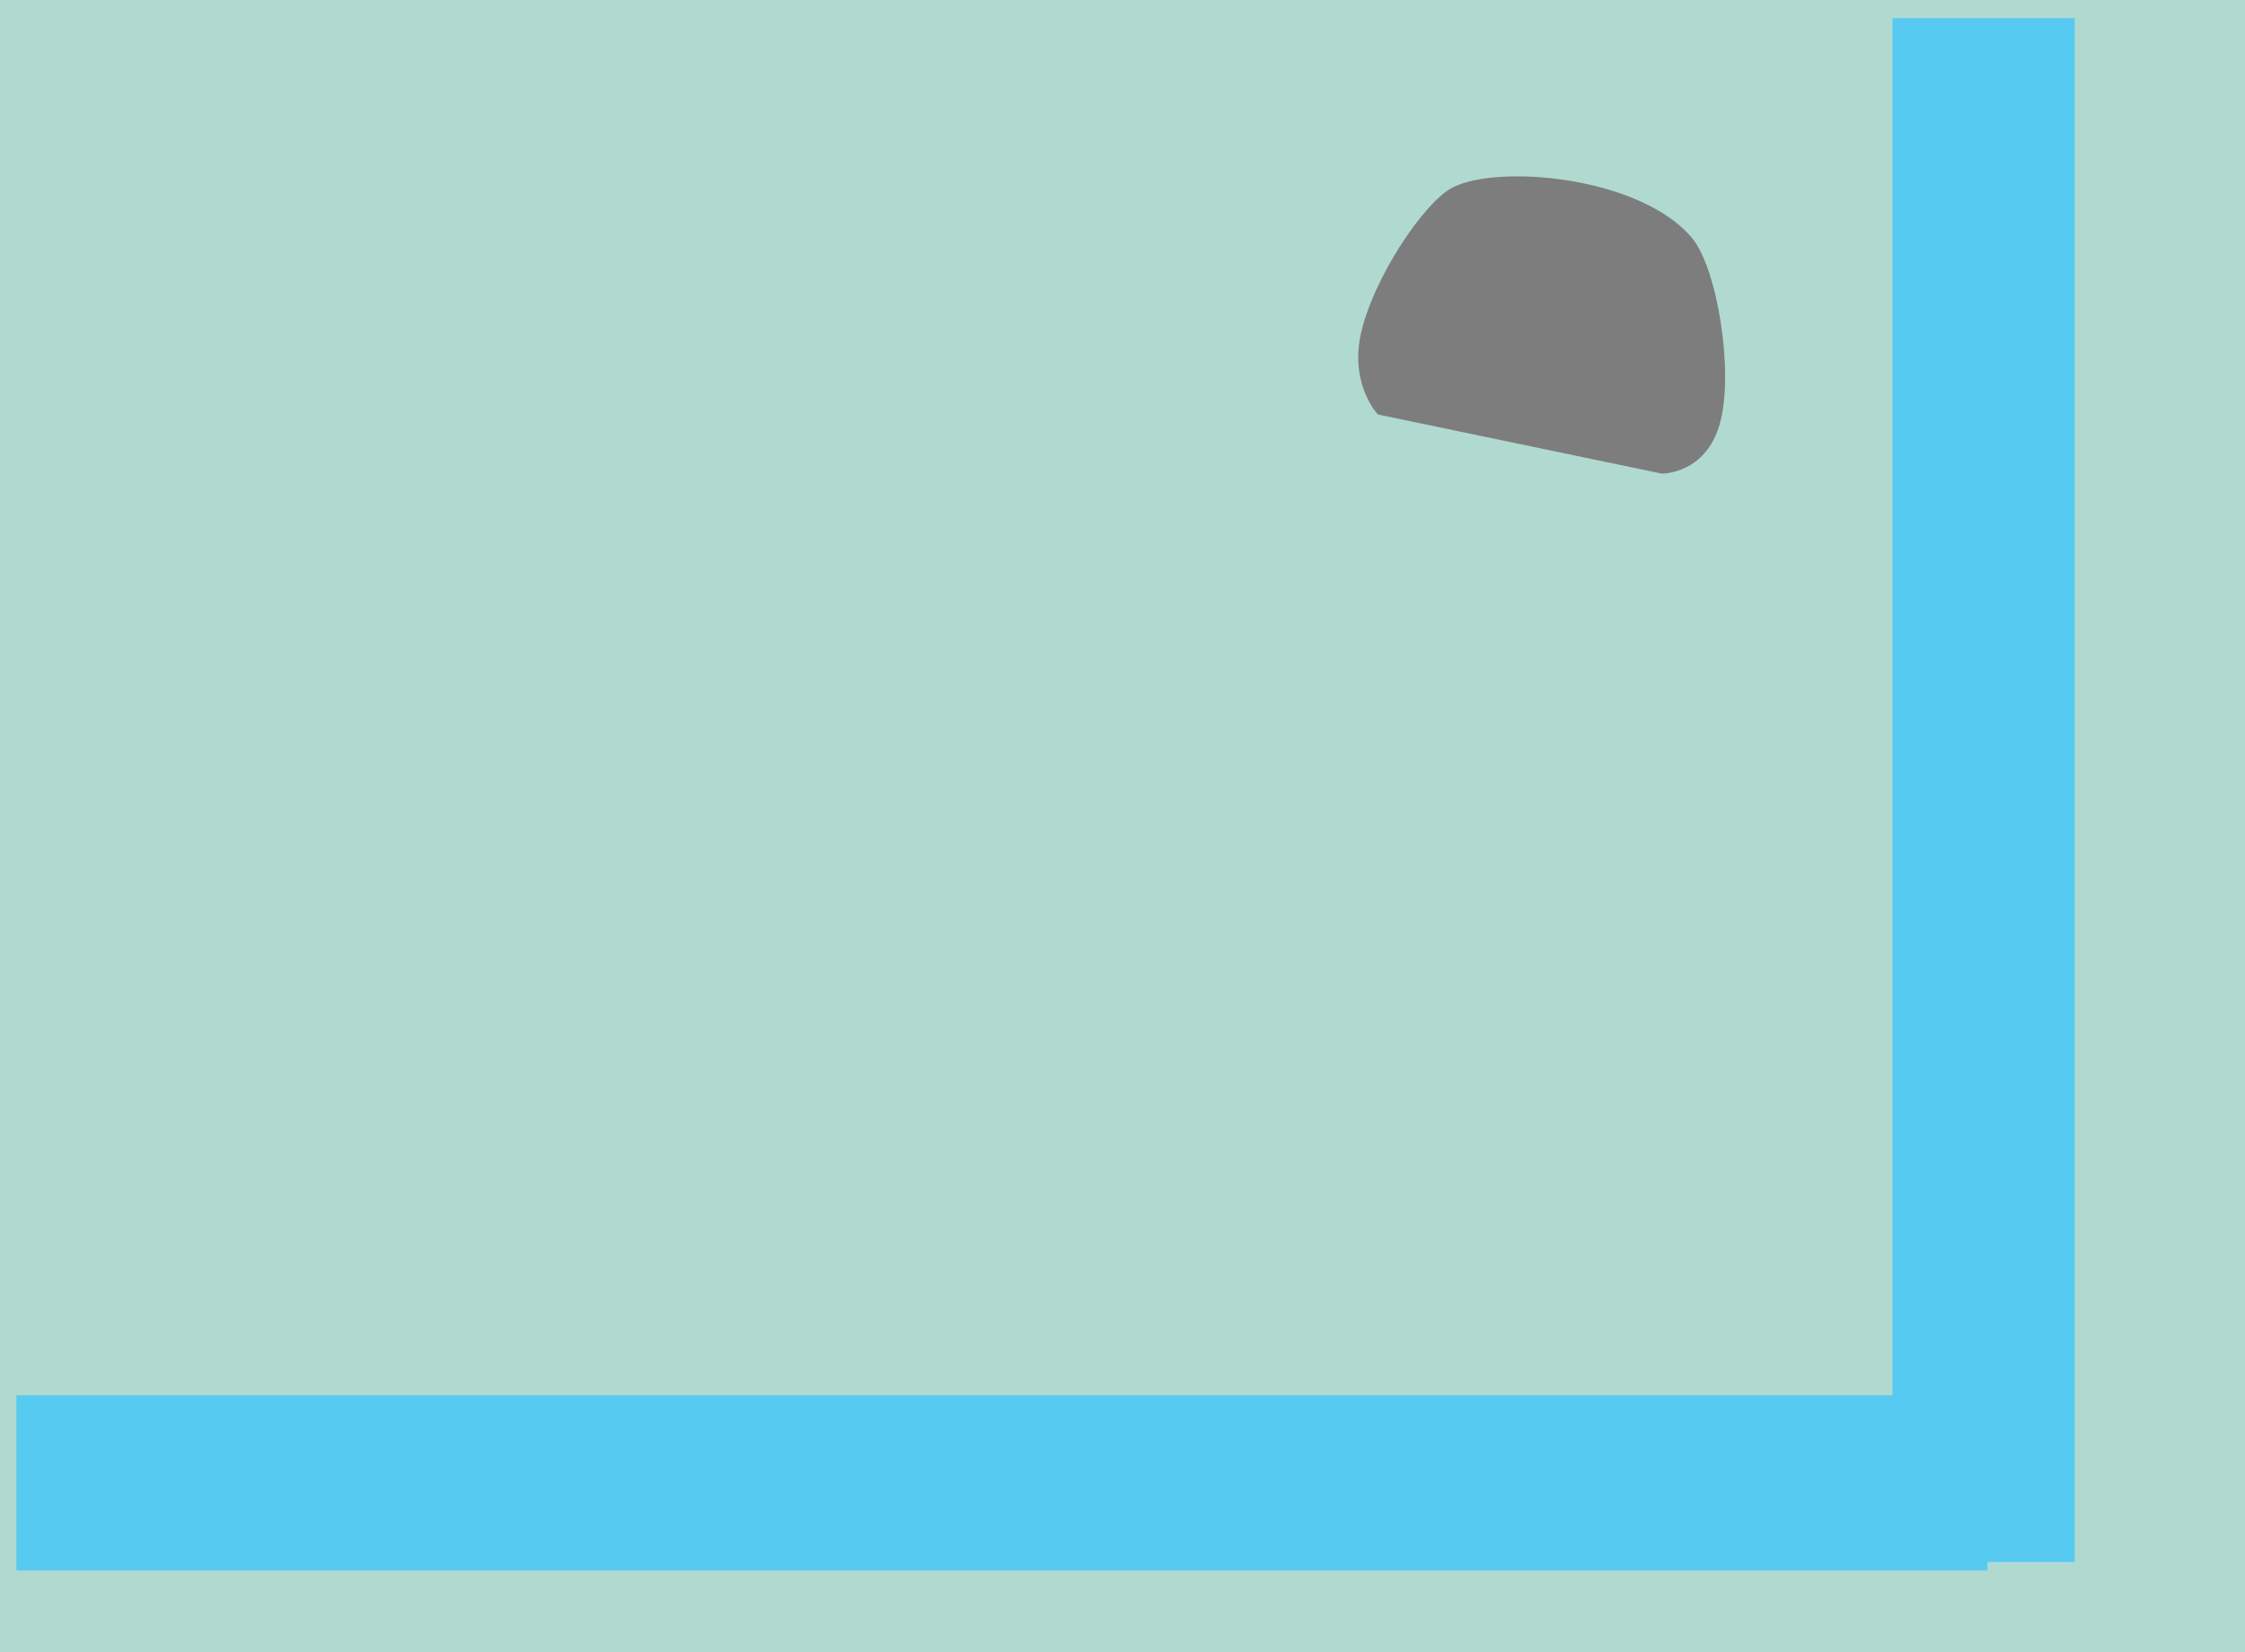 <svg version="1.1" xmlns="http://www.w3.org/2000/svg" xmlns:xlink="http://www.w3.org/1999/xlink" width="527.049" height="387.962" viewBox="0,0,527.049,387.962"><g transform="translate(5.014,5.043)"><g data-paper-data="{&quot;isPaintingLayer&quot;:true}" fill-rule="nonzero" stroke="none" stroke-width="0" stroke-linecap="butt" stroke-linejoin="miter" stroke-miterlimit="10" stroke-dasharray="" stroke-dashoffset="0" style="mix-blend-mode: normal"><path d="M-5.014,382.919v-387.962h527.049v387.962z" fill="#b0dacf"/><path d="M482.057,-0.791v362.523h-42.789v-362.523z" data-paper-data="{&quot;index&quot;:null}" fill="#57caf2"/><path d="M461.557,322.587v41.129h-462.718v-41.129z" data-paper-data="{&quot;index&quot;:null}" fill="#57caf2"/><path d="M318.474,92.284c0,0 -6.543,-6.842 -4.061,-18.66c2.719,-12.946 14.755,-31.111 21.59,-34.636c10.783,-5.561 44.069,-2.557 56.163,11.791c6.012,7.132 9.882,31.414 6.646,43.418c-3.275,12.146 -13.693,11.972 -13.693,11.972z" fill="#7d7d7d"/></g></g></svg>